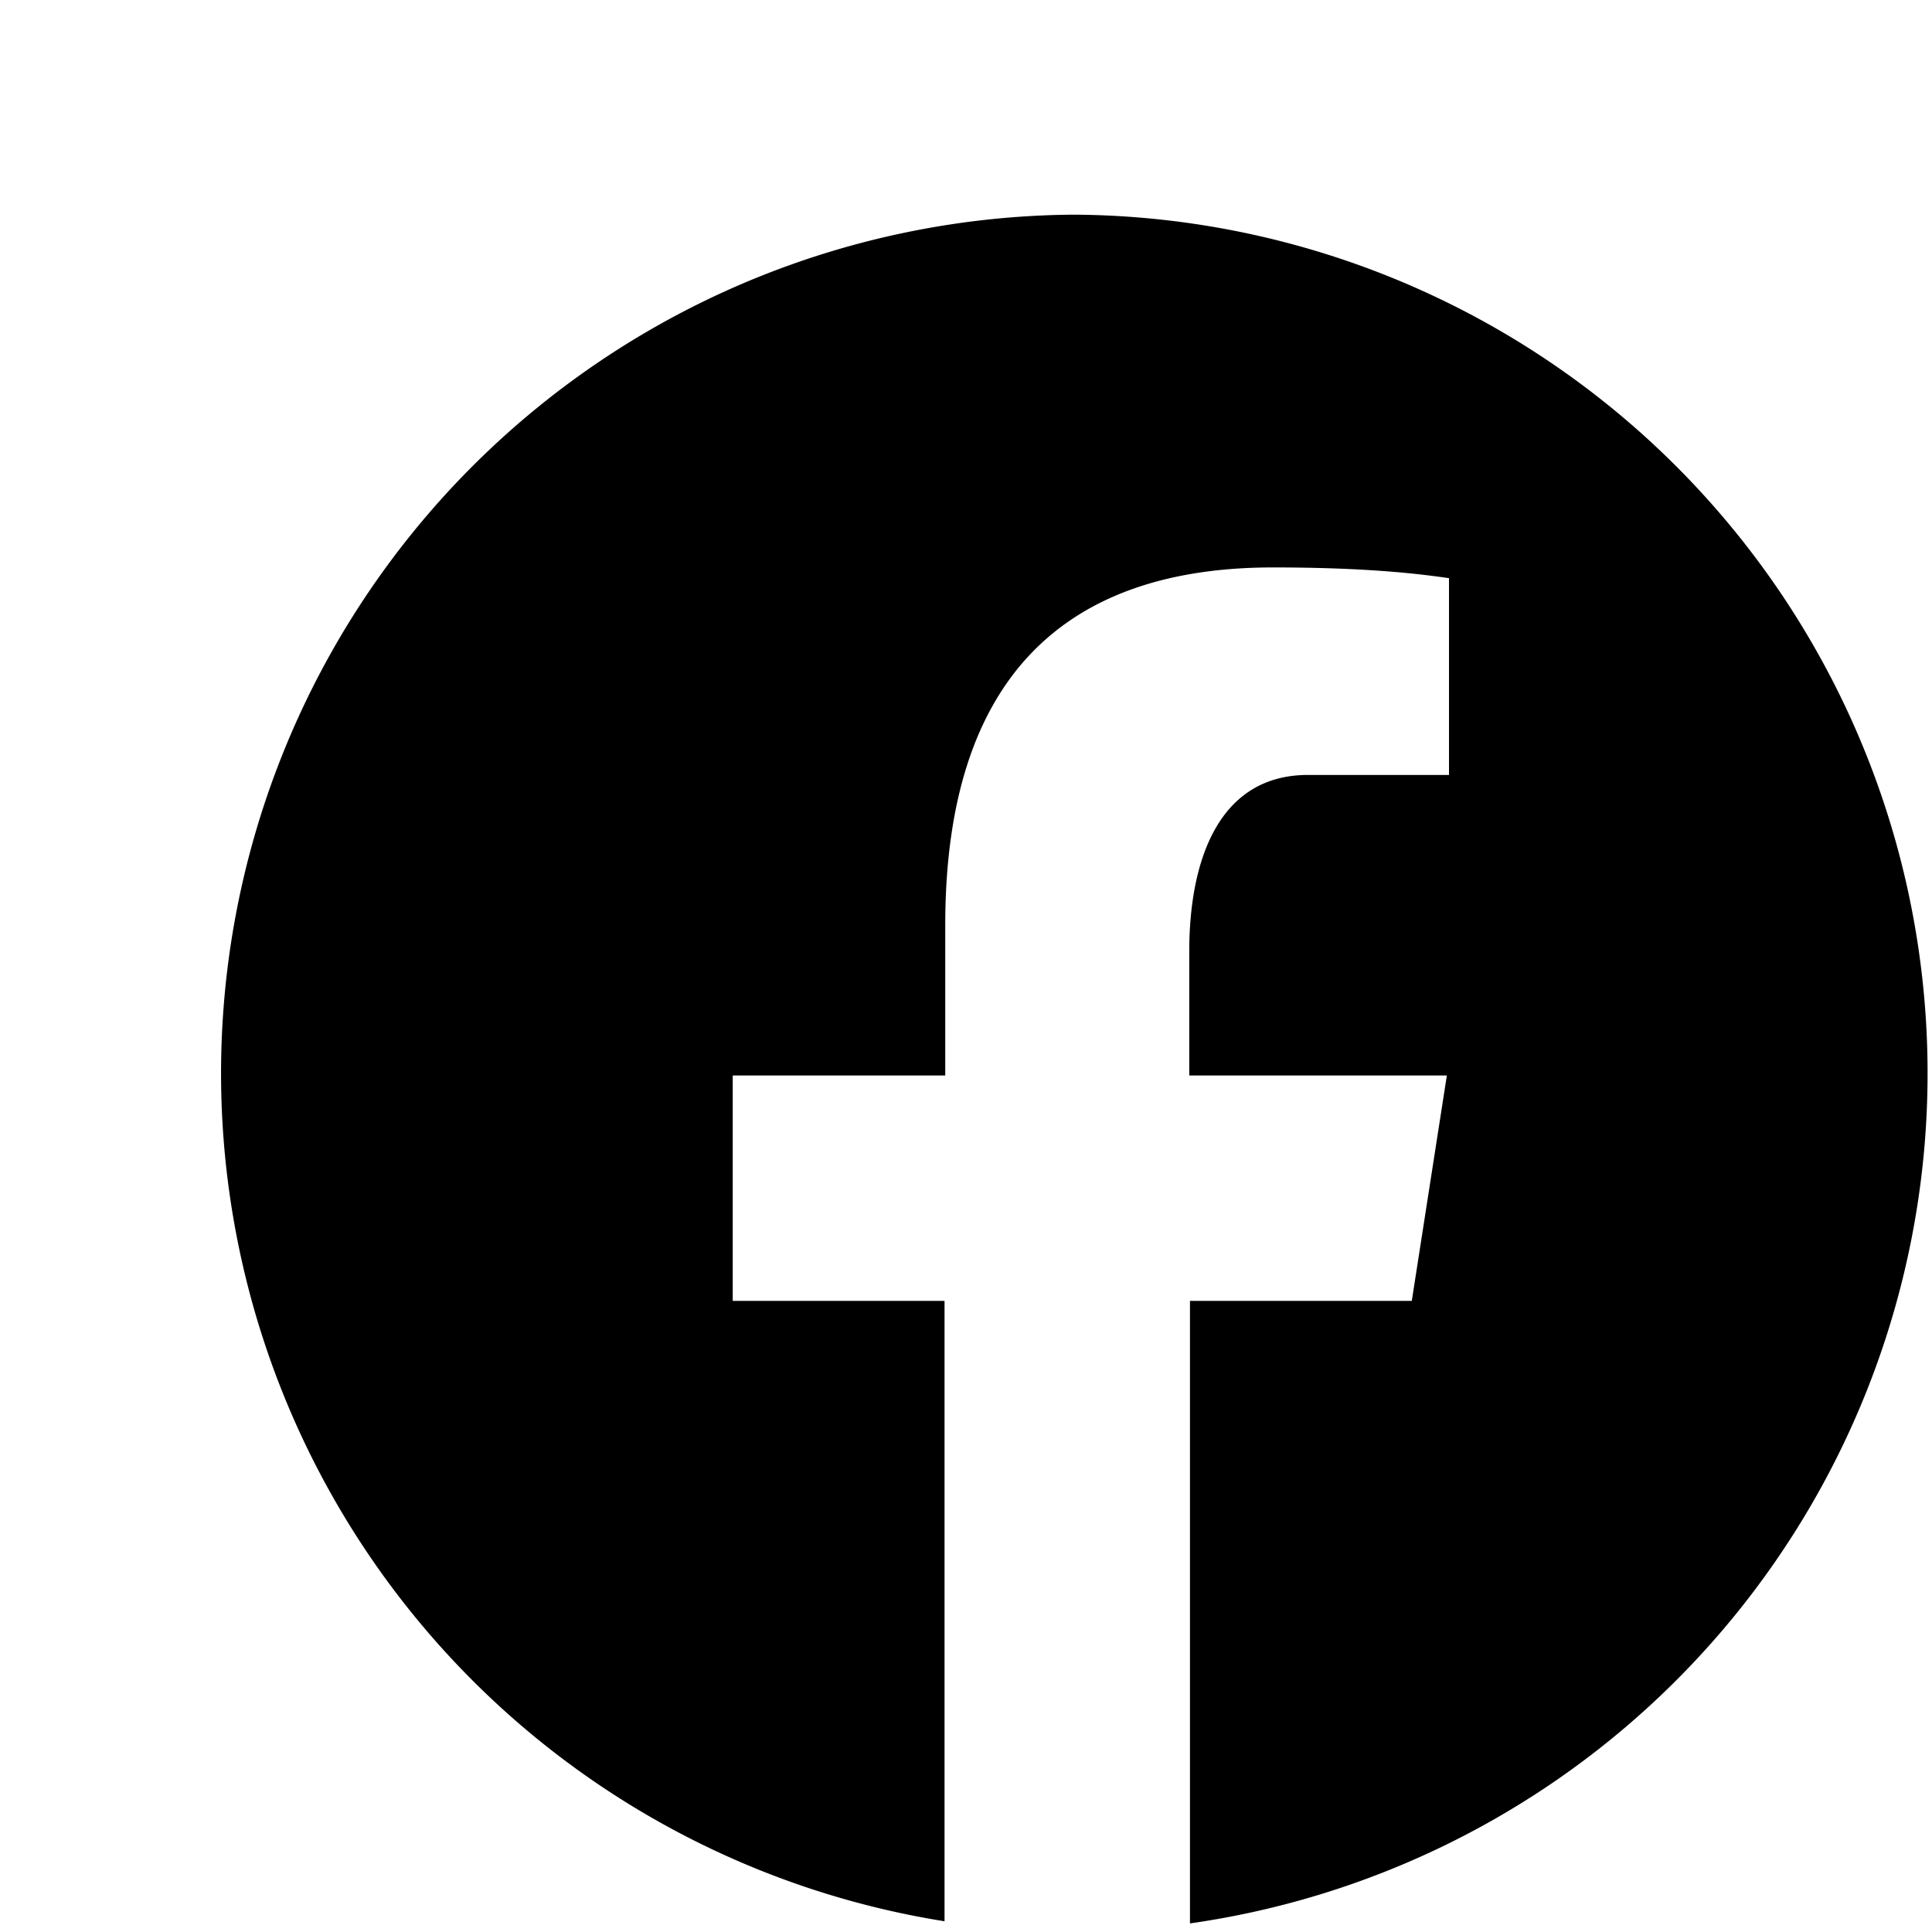 <svg xmlns="http://www.w3.org/2000/svg" viewBox="0 0 27 27">
  <path d="M15 3a12 12 0 0 0-1.8 23.85v-8.67h-2.96v-3.15h2.97v-2.1c0-3.48 1.69-5 4.58-5 1.38 0 2.11.1 2.46.15v2.75h-1.97c-1.23 0-1.66 1.16-1.66 2.47v1.73h3.6l-.49 3.15h-3.1v8.7A12 12 0 0 0 15 3z"/>
</svg>
